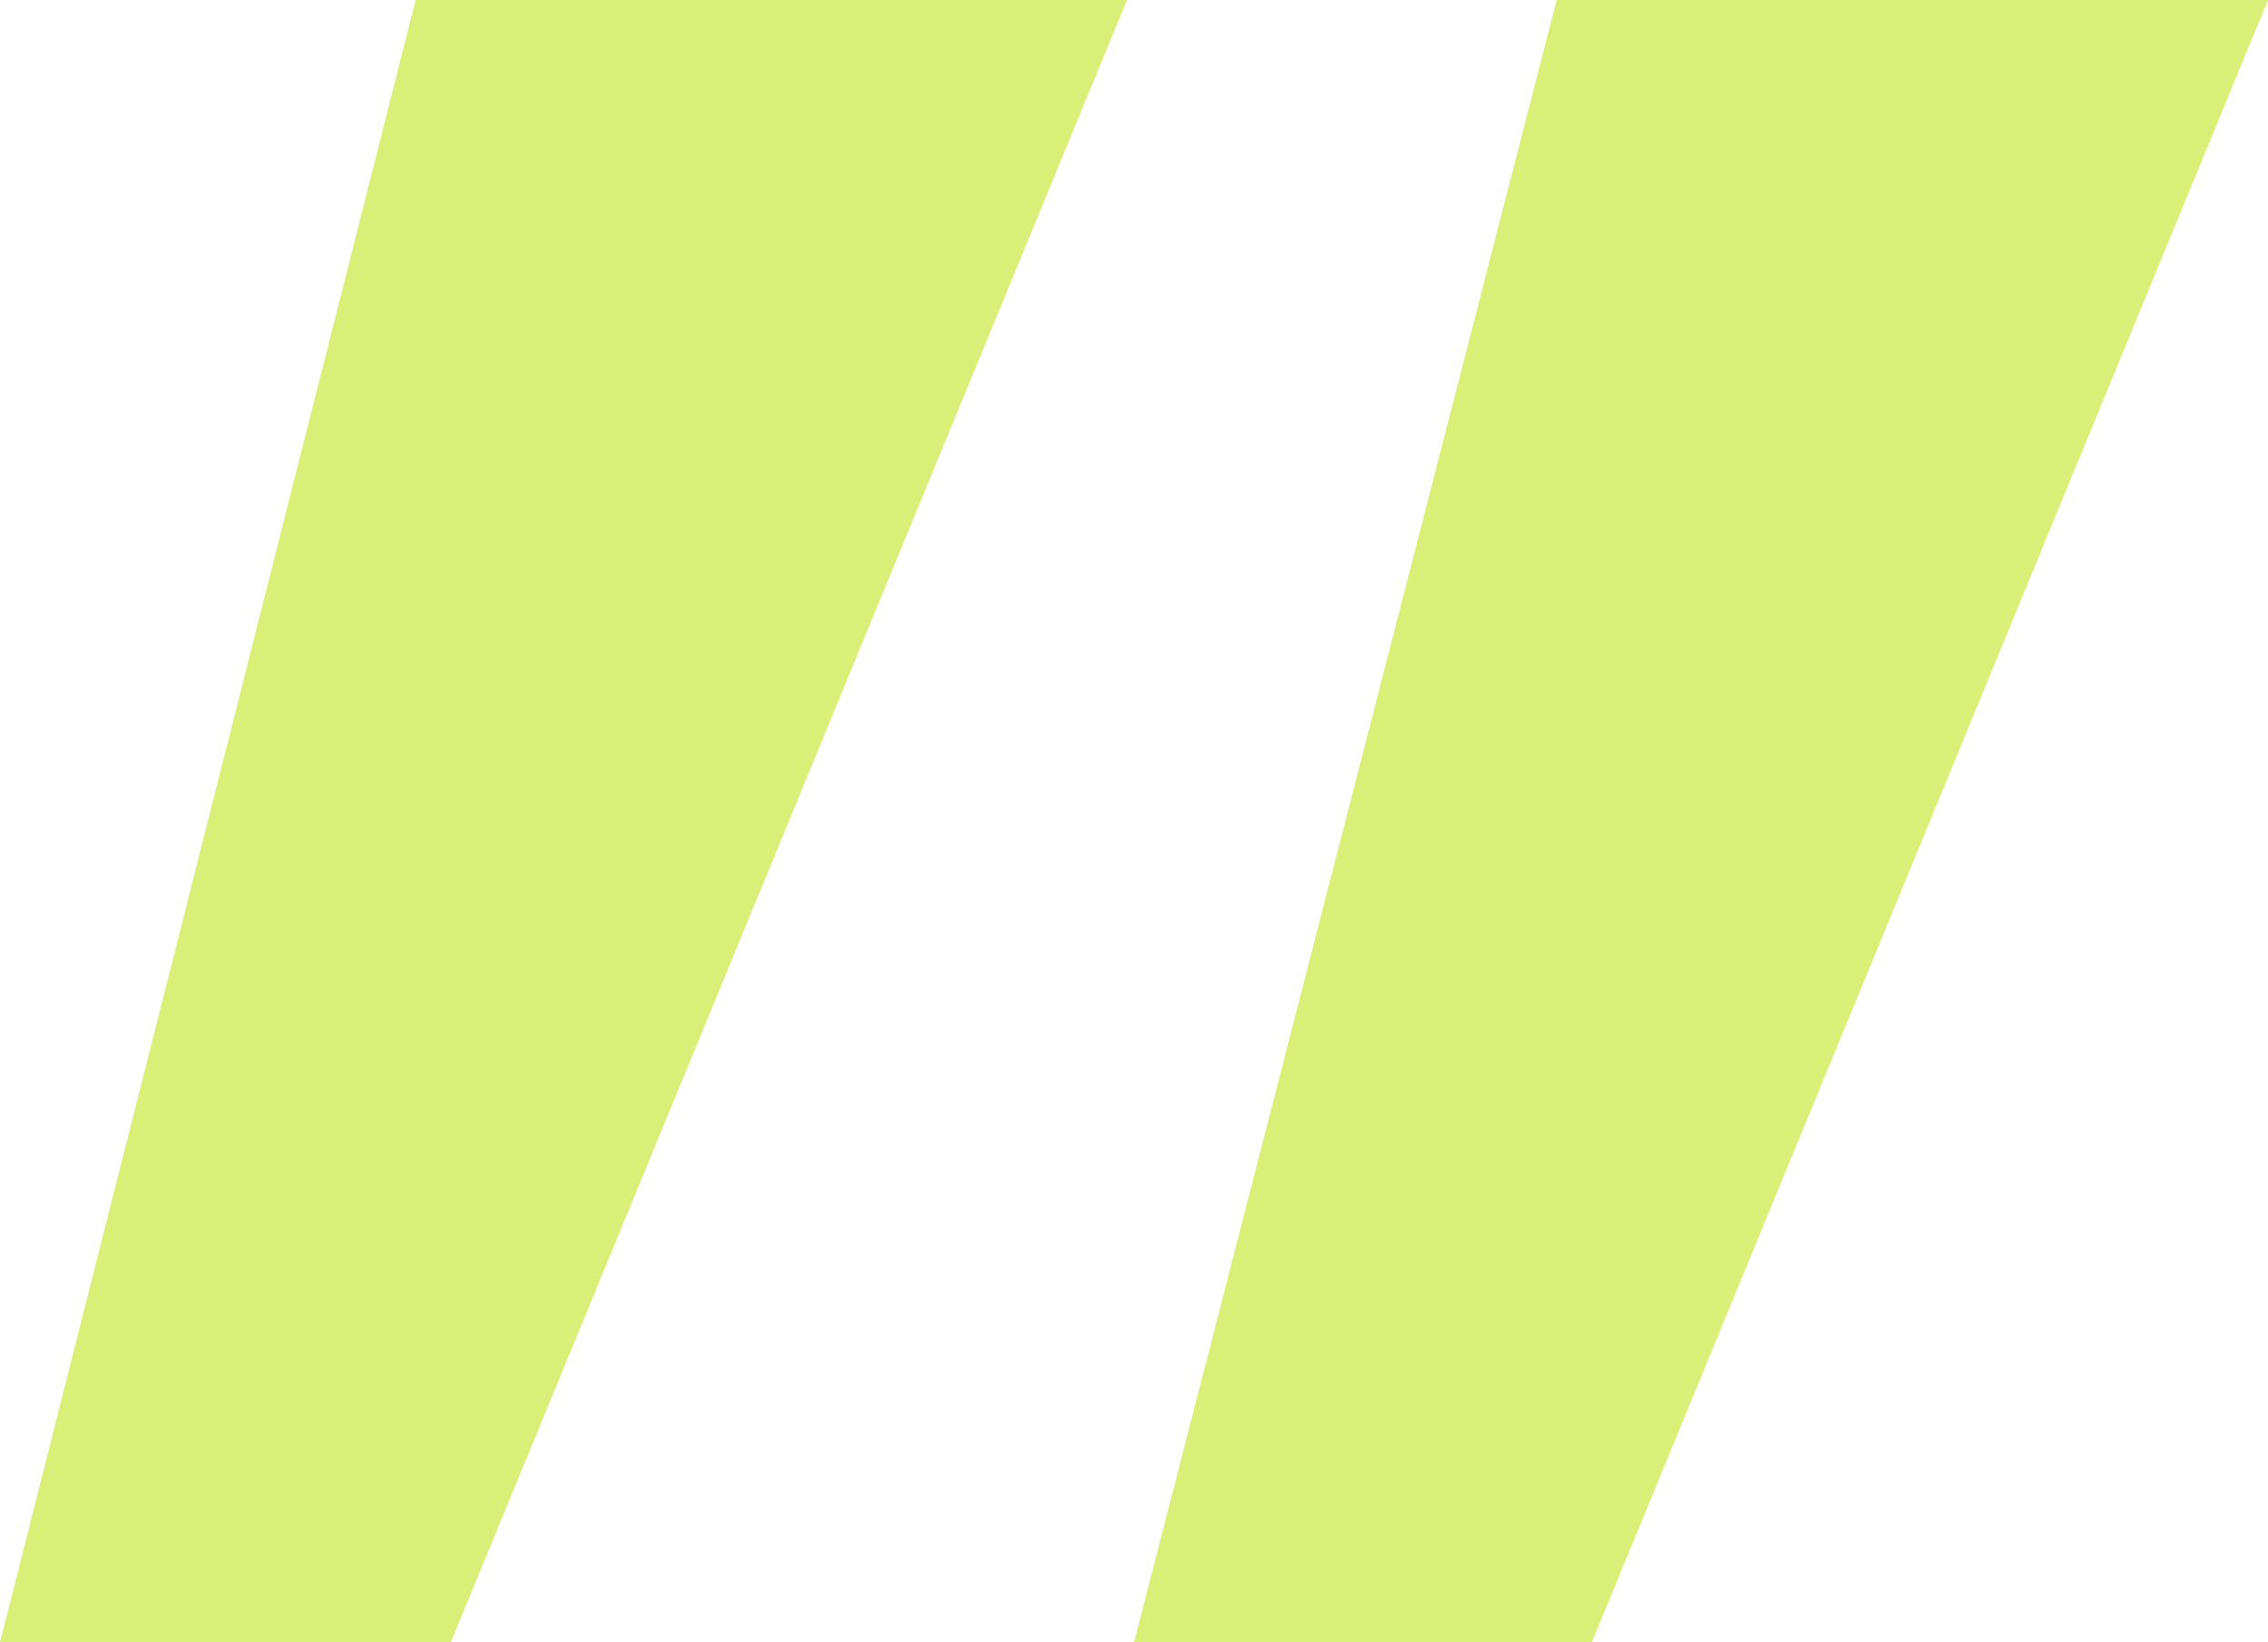 <svg width="29" height="21" viewBox="0 0 29 21" fill="none" xmlns="http://www.w3.org/2000/svg">
<path d="M5.314 0H14.41L5.764 21H0L5.314 0ZM19.904 0H29L20.354 21H14.5L19.904 0Z" fill="#D9EF78"/>
</svg>
